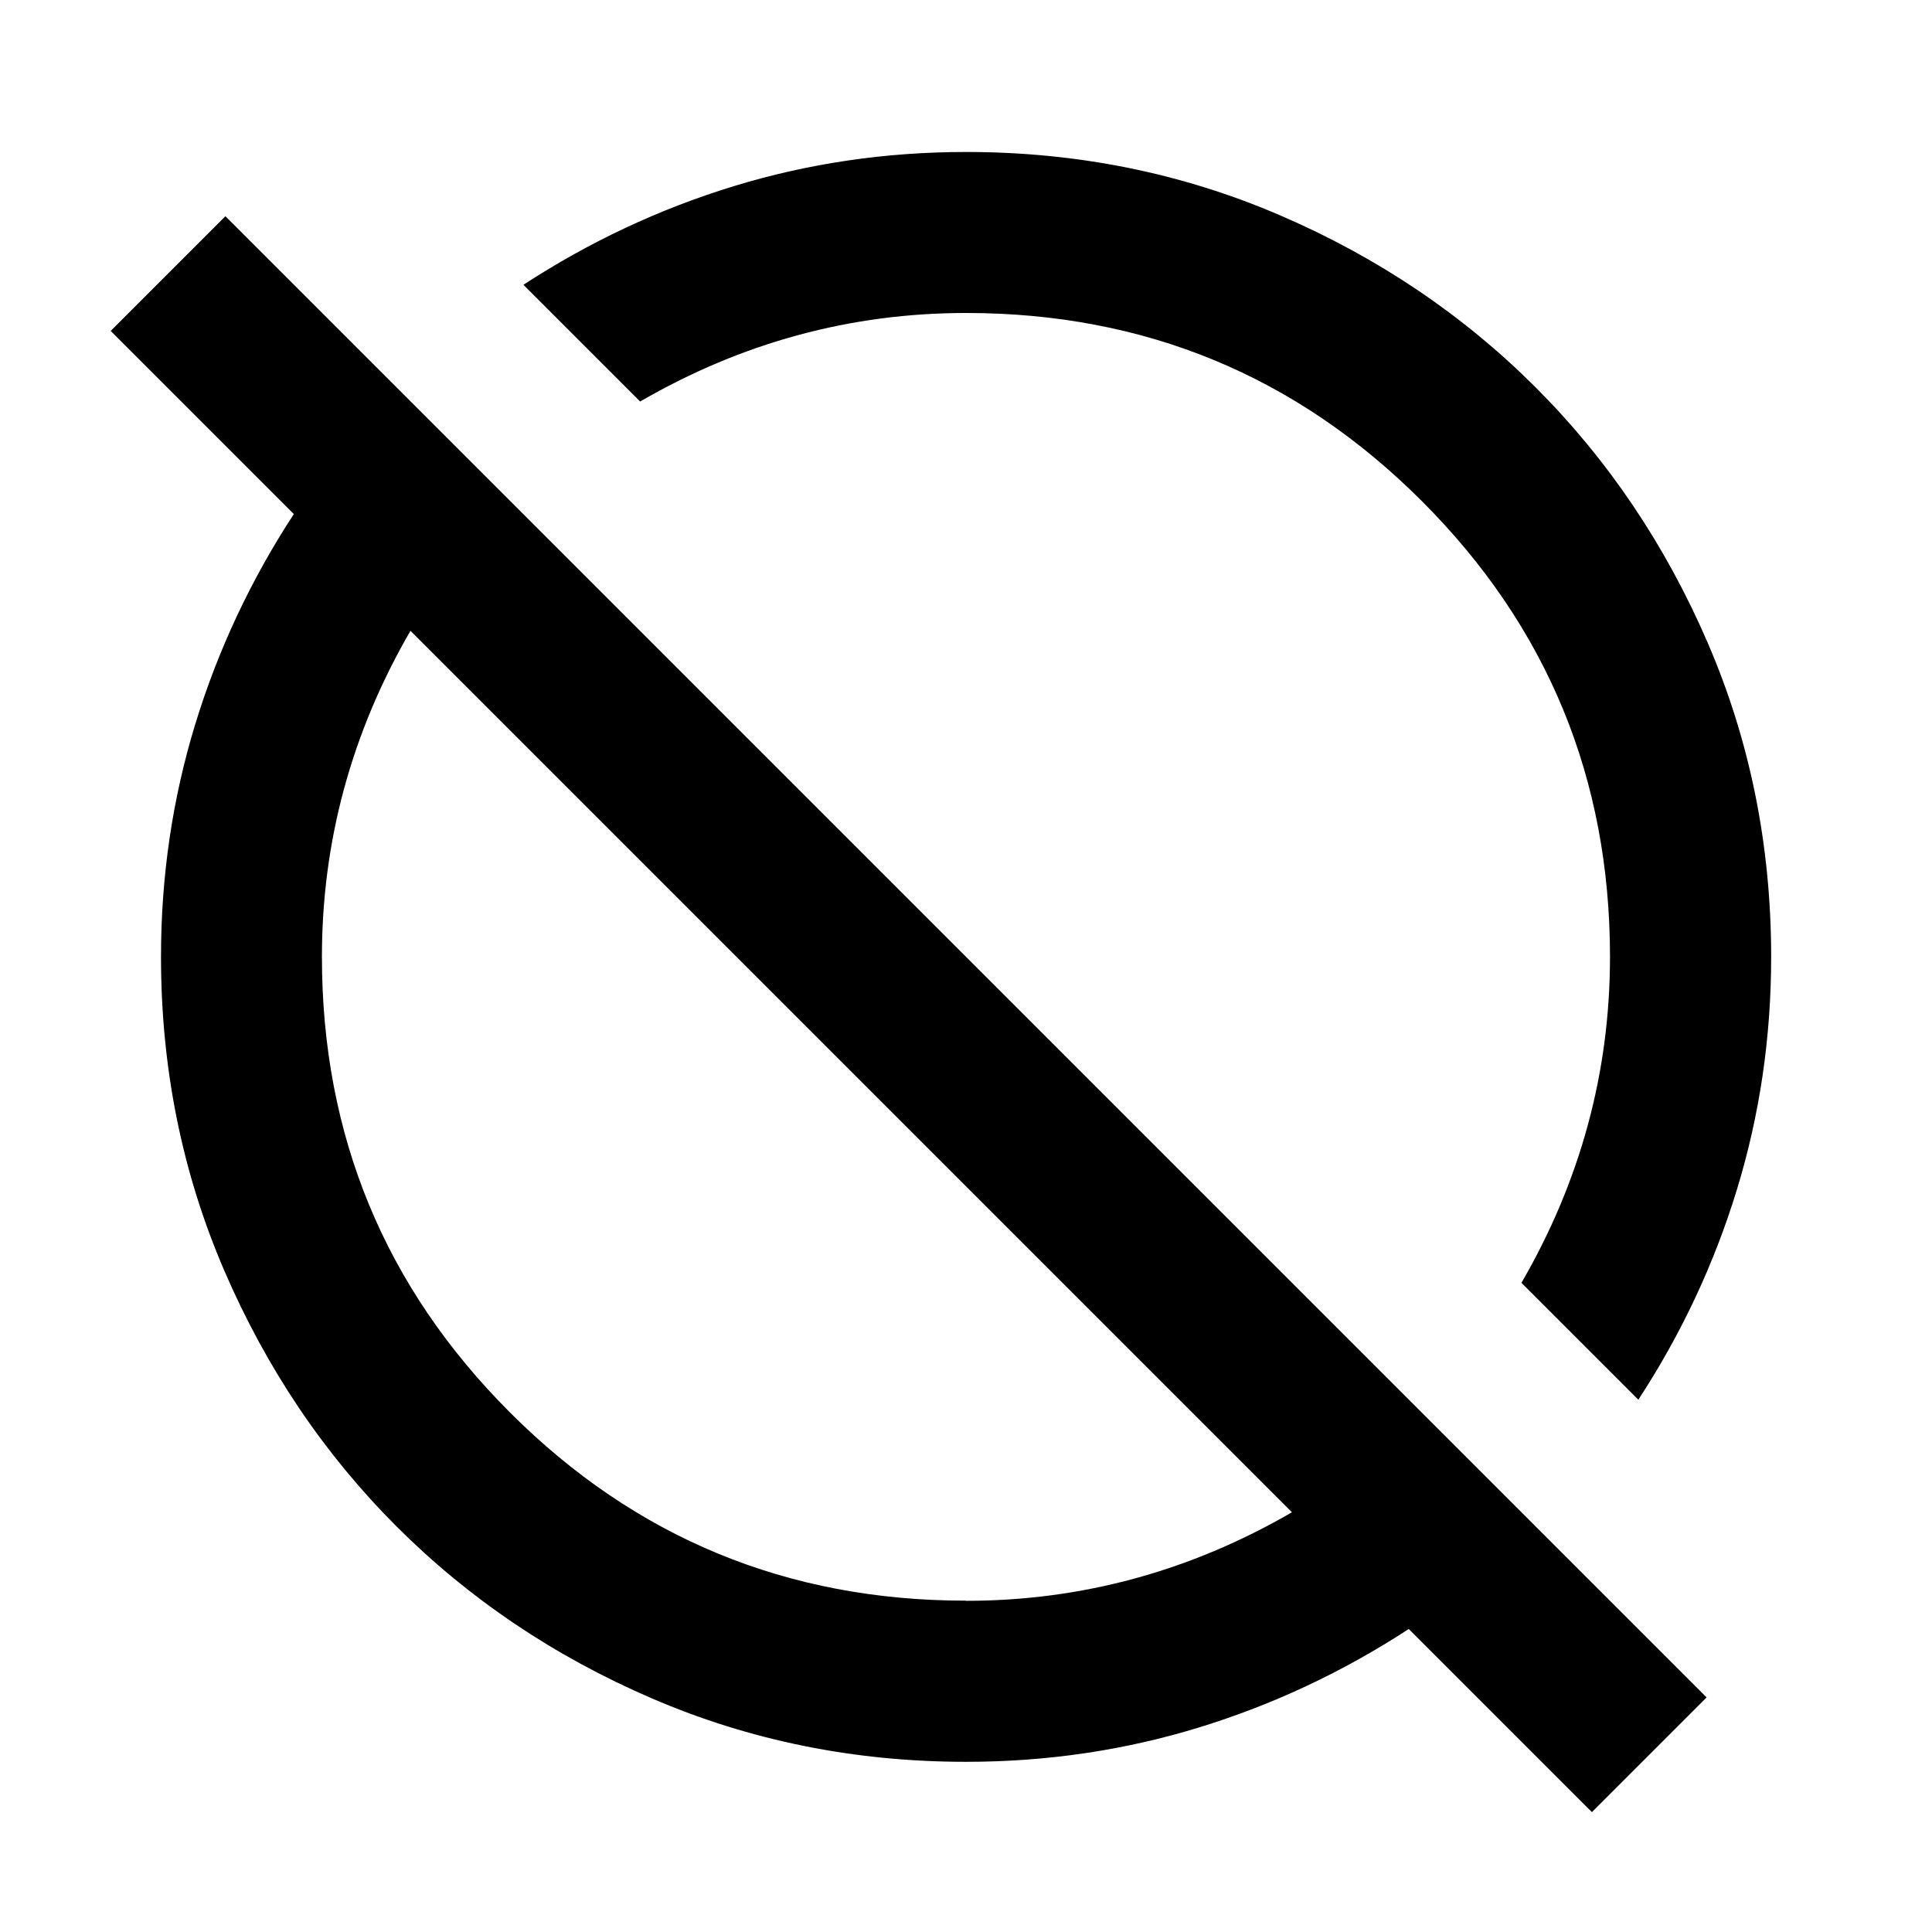 <svg viewBox="0 0 24 24" xmlns="http://www.w3.org/2000/svg"><path d="m19.775 22.511-2.275-2.275c-.817.533-1.688.942-2.612 1.225s-1.887.425-2.888.425c-1.383 0-2.683-.263-3.9-.787s-2.275-1.238-3.175-2.138-1.613-1.958-2.138-3.175-.787-2.517-.787-3.9c0-1 .142-1.962.425-2.888s.692-1.796 1.225-2.612l-2.275-2.275 1.425-1.425 18.4 18.4zm-7.775-2.625c.717 0 1.413-.092 2.087-.275s1.329-.458 1.962-.825l-10.95-10.95c-.367.633-.642 1.288-.825 1.962s-.275 1.371-.275 2.087c0 2.217.779 4.104 2.337 5.662s3.446 2.337 5.662 2.337zm8.35-2.5-1.45-1.45c.367-.633.642-1.288.825-1.962s.275-1.371.275-2.087c0-2.217-.779-4.104-2.337-5.662-1.558-1.558-3.446-2.337-5.662-2.337-.717 0-1.413.092-2.087.275-.675.183-1.329.458-1.962.825l-1.45-1.45c.817-.533 1.688-.942 2.612-1.225.925-.283 1.887-.425 2.888-.425 1.383 0 2.683.263 3.9.787s2.275 1.238 3.175 2.138 1.613 1.958 2.138 3.175c.525 1.217.787 2.517.787 3.9 0 1-.142 1.962-.425 2.888s-.692 1.796-1.225 2.612z"/></svg>